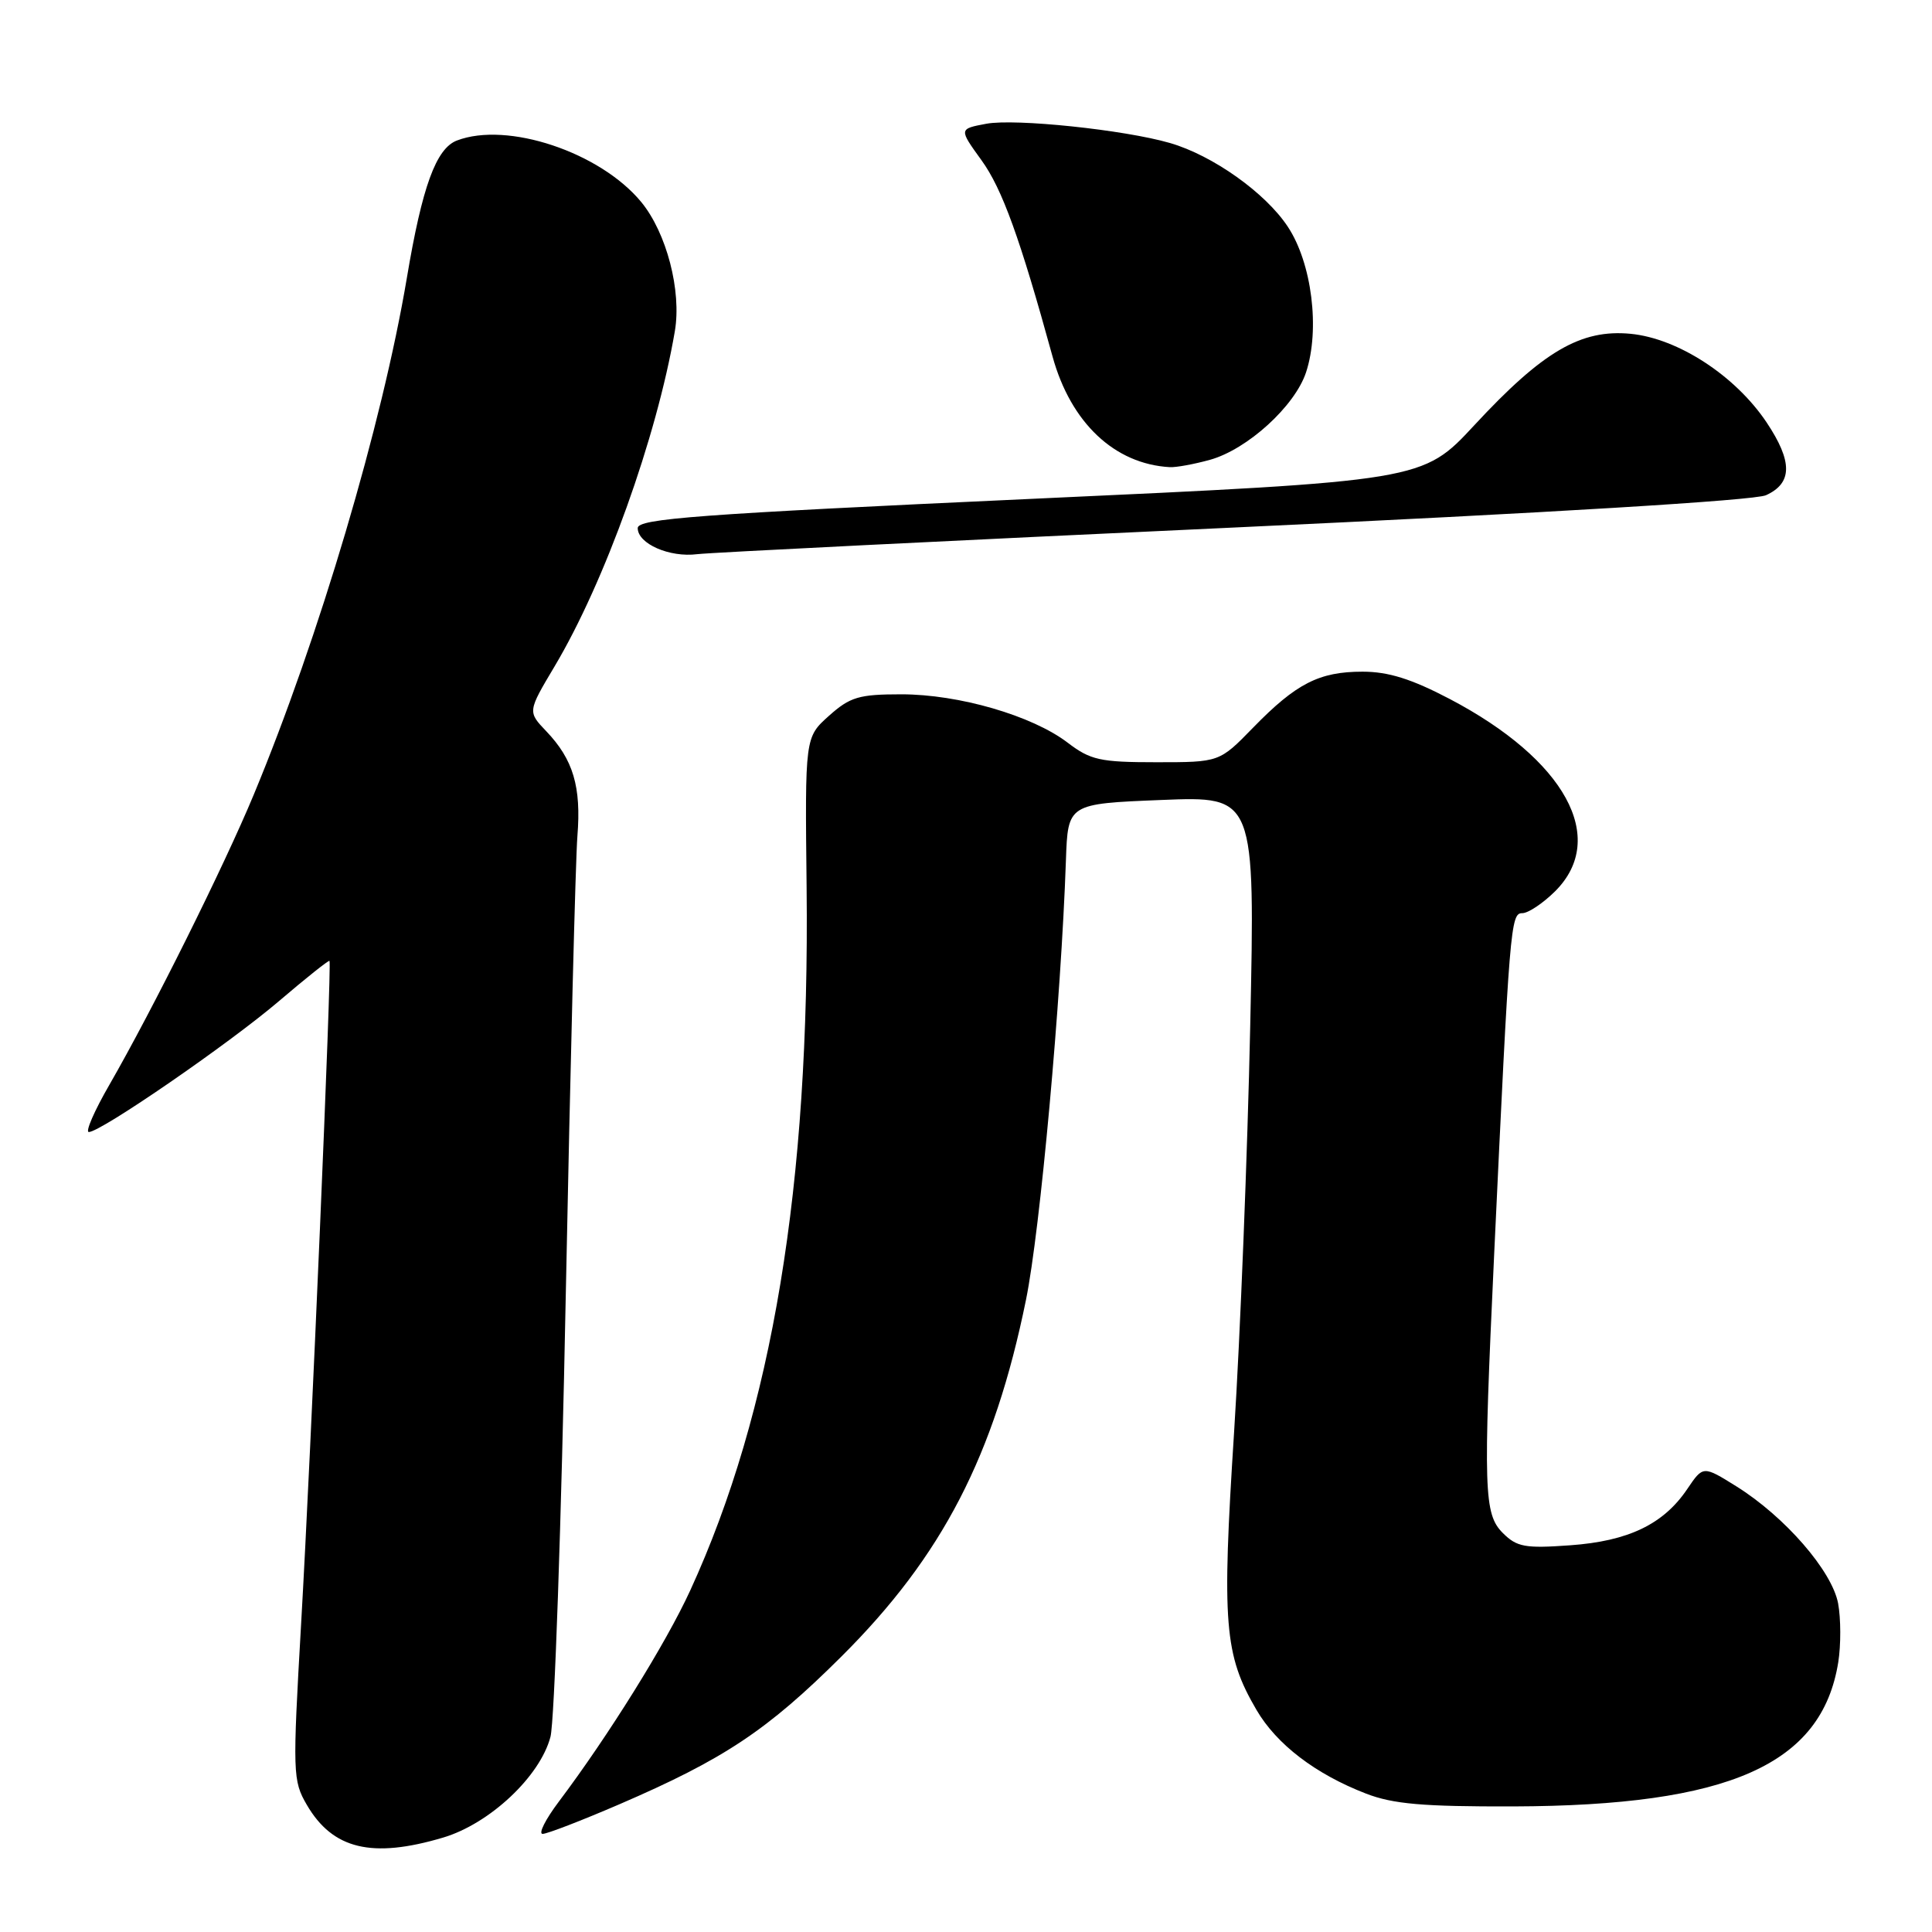 <?xml version="1.0" encoding="UTF-8" standalone="no"?>
<!DOCTYPE svg PUBLIC "-//W3C//DTD SVG 1.1//EN" "http://www.w3.org/Graphics/SVG/1.1/DTD/svg11.dtd" >
<svg xmlns="http://www.w3.org/2000/svg" xmlns:xlink="http://www.w3.org/1999/xlink" version="1.1" viewBox="0 0 256 256">
 <g >
 <path fill="currentColor"
d=" M 58.71 243.49 C 64.88 241.66 71.56 235.39 72.94 230.14 C 73.47 228.14 74.38 201.75 74.97 171.50 C 75.57 141.25 76.26 113.92 76.51 110.77 C 77.03 104.25 75.96 100.64 72.39 96.90 C 69.91 94.30 69.91 94.30 73.49 88.29 C 80.14 77.12 87.01 57.98 89.42 43.89 C 90.33 38.55 88.33 30.85 84.96 26.76 C 79.51 20.16 67.22 16.06 60.54 18.62 C 57.78 19.68 55.94 24.72 53.91 36.83 C 50.65 56.20 42.28 84.46 33.63 105.28 C 29.67 114.81 20.24 133.76 14.49 143.75 C 12.50 147.19 11.28 150.00 11.77 150.00 C 13.35 150.00 30.35 138.30 36.98 132.64 C 40.54 129.60 43.54 127.21 43.66 127.32 C 43.98 127.65 41.22 192.24 39.90 215.16 C 38.76 235.00 38.79 235.95 40.66 239.16 C 44.09 245.04 49.30 246.29 58.71 243.49 Z  M 82.04 239.09 C 95.93 233.10 101.66 229.29 111.49 219.50 C 124.86 206.19 131.74 192.90 135.95 172.23 C 137.83 163.00 140.60 132.56 141.24 114.00 C 141.50 106.50 141.50 106.50 153.91 106.00 C 166.31 105.50 166.31 105.50 165.66 136.00 C 165.30 152.78 164.34 176.99 163.52 189.82 C 161.89 215.18 162.22 219.27 166.49 226.57 C 169.16 231.14 174.30 235.07 181.00 237.66 C 184.59 239.05 188.55 239.39 200.50 239.36 C 229.14 239.27 241.40 233.83 243.58 220.25 C 243.94 217.97 243.93 214.46 243.56 212.46 C 242.75 208.15 236.50 200.96 230.08 196.95 C 225.67 194.20 225.67 194.20 223.58 197.29 C 220.43 201.97 215.77 204.21 208.04 204.76 C 202.08 205.19 200.99 204.99 199.13 203.13 C 196.62 200.62 196.52 197.51 197.97 166.50 C 200.04 122.53 200.16 121.00 201.71 121.00 C 202.50 121.00 204.47 119.68 206.08 118.08 C 213.10 111.05 207.40 100.66 192.12 92.63 C 187.05 89.97 183.97 89.00 180.55 89.00 C 174.79 89.00 171.75 90.56 166.04 96.42 C 161.58 101.00 161.58 101.00 153.23 101.00 C 145.77 101.00 144.50 100.72 141.46 98.40 C 136.76 94.82 127.06 92.00 119.43 92.00 C 113.81 92.00 112.64 92.35 109.84 94.85 C 106.66 97.70 106.66 97.70 106.88 117.60 C 107.31 157.01 102.34 187.03 91.46 210.74 C 88.25 217.74 80.62 230.00 74.03 238.75 C 72.27 241.09 71.31 243.00 71.90 243.00 C 72.49 243.00 77.05 241.24 82.04 239.09 Z  M 163.50 69.90 C 205.25 67.96 232.47 66.31 234.00 65.62 C 237.52 64.02 237.55 61.17 234.09 55.98 C 229.95 49.79 222.36 44.84 216.06 44.23 C 209.48 43.60 204.44 46.54 195.35 56.35 C 188.50 63.73 188.50 63.73 136.50 66.11 C 92.49 68.13 84.50 68.73 84.50 69.97 C 84.50 72.05 88.72 73.90 92.39 73.43 C 94.10 73.22 126.10 71.63 163.50 69.90 Z  M 160.32 60.93 C 165.28 59.55 171.58 53.82 173.06 49.33 C 174.93 43.65 173.83 34.85 170.64 30.04 C 167.68 25.55 160.69 20.59 155.03 18.95 C 149.01 17.20 134.50 15.68 130.68 16.40 C 127.05 17.08 127.05 17.08 130.05 21.23 C 132.79 25.01 135.16 31.56 139.47 47.25 C 141.89 56.02 147.68 61.49 155.00 61.90 C 155.82 61.95 158.22 61.51 160.32 60.93 Z "/>
</g>
</svg>